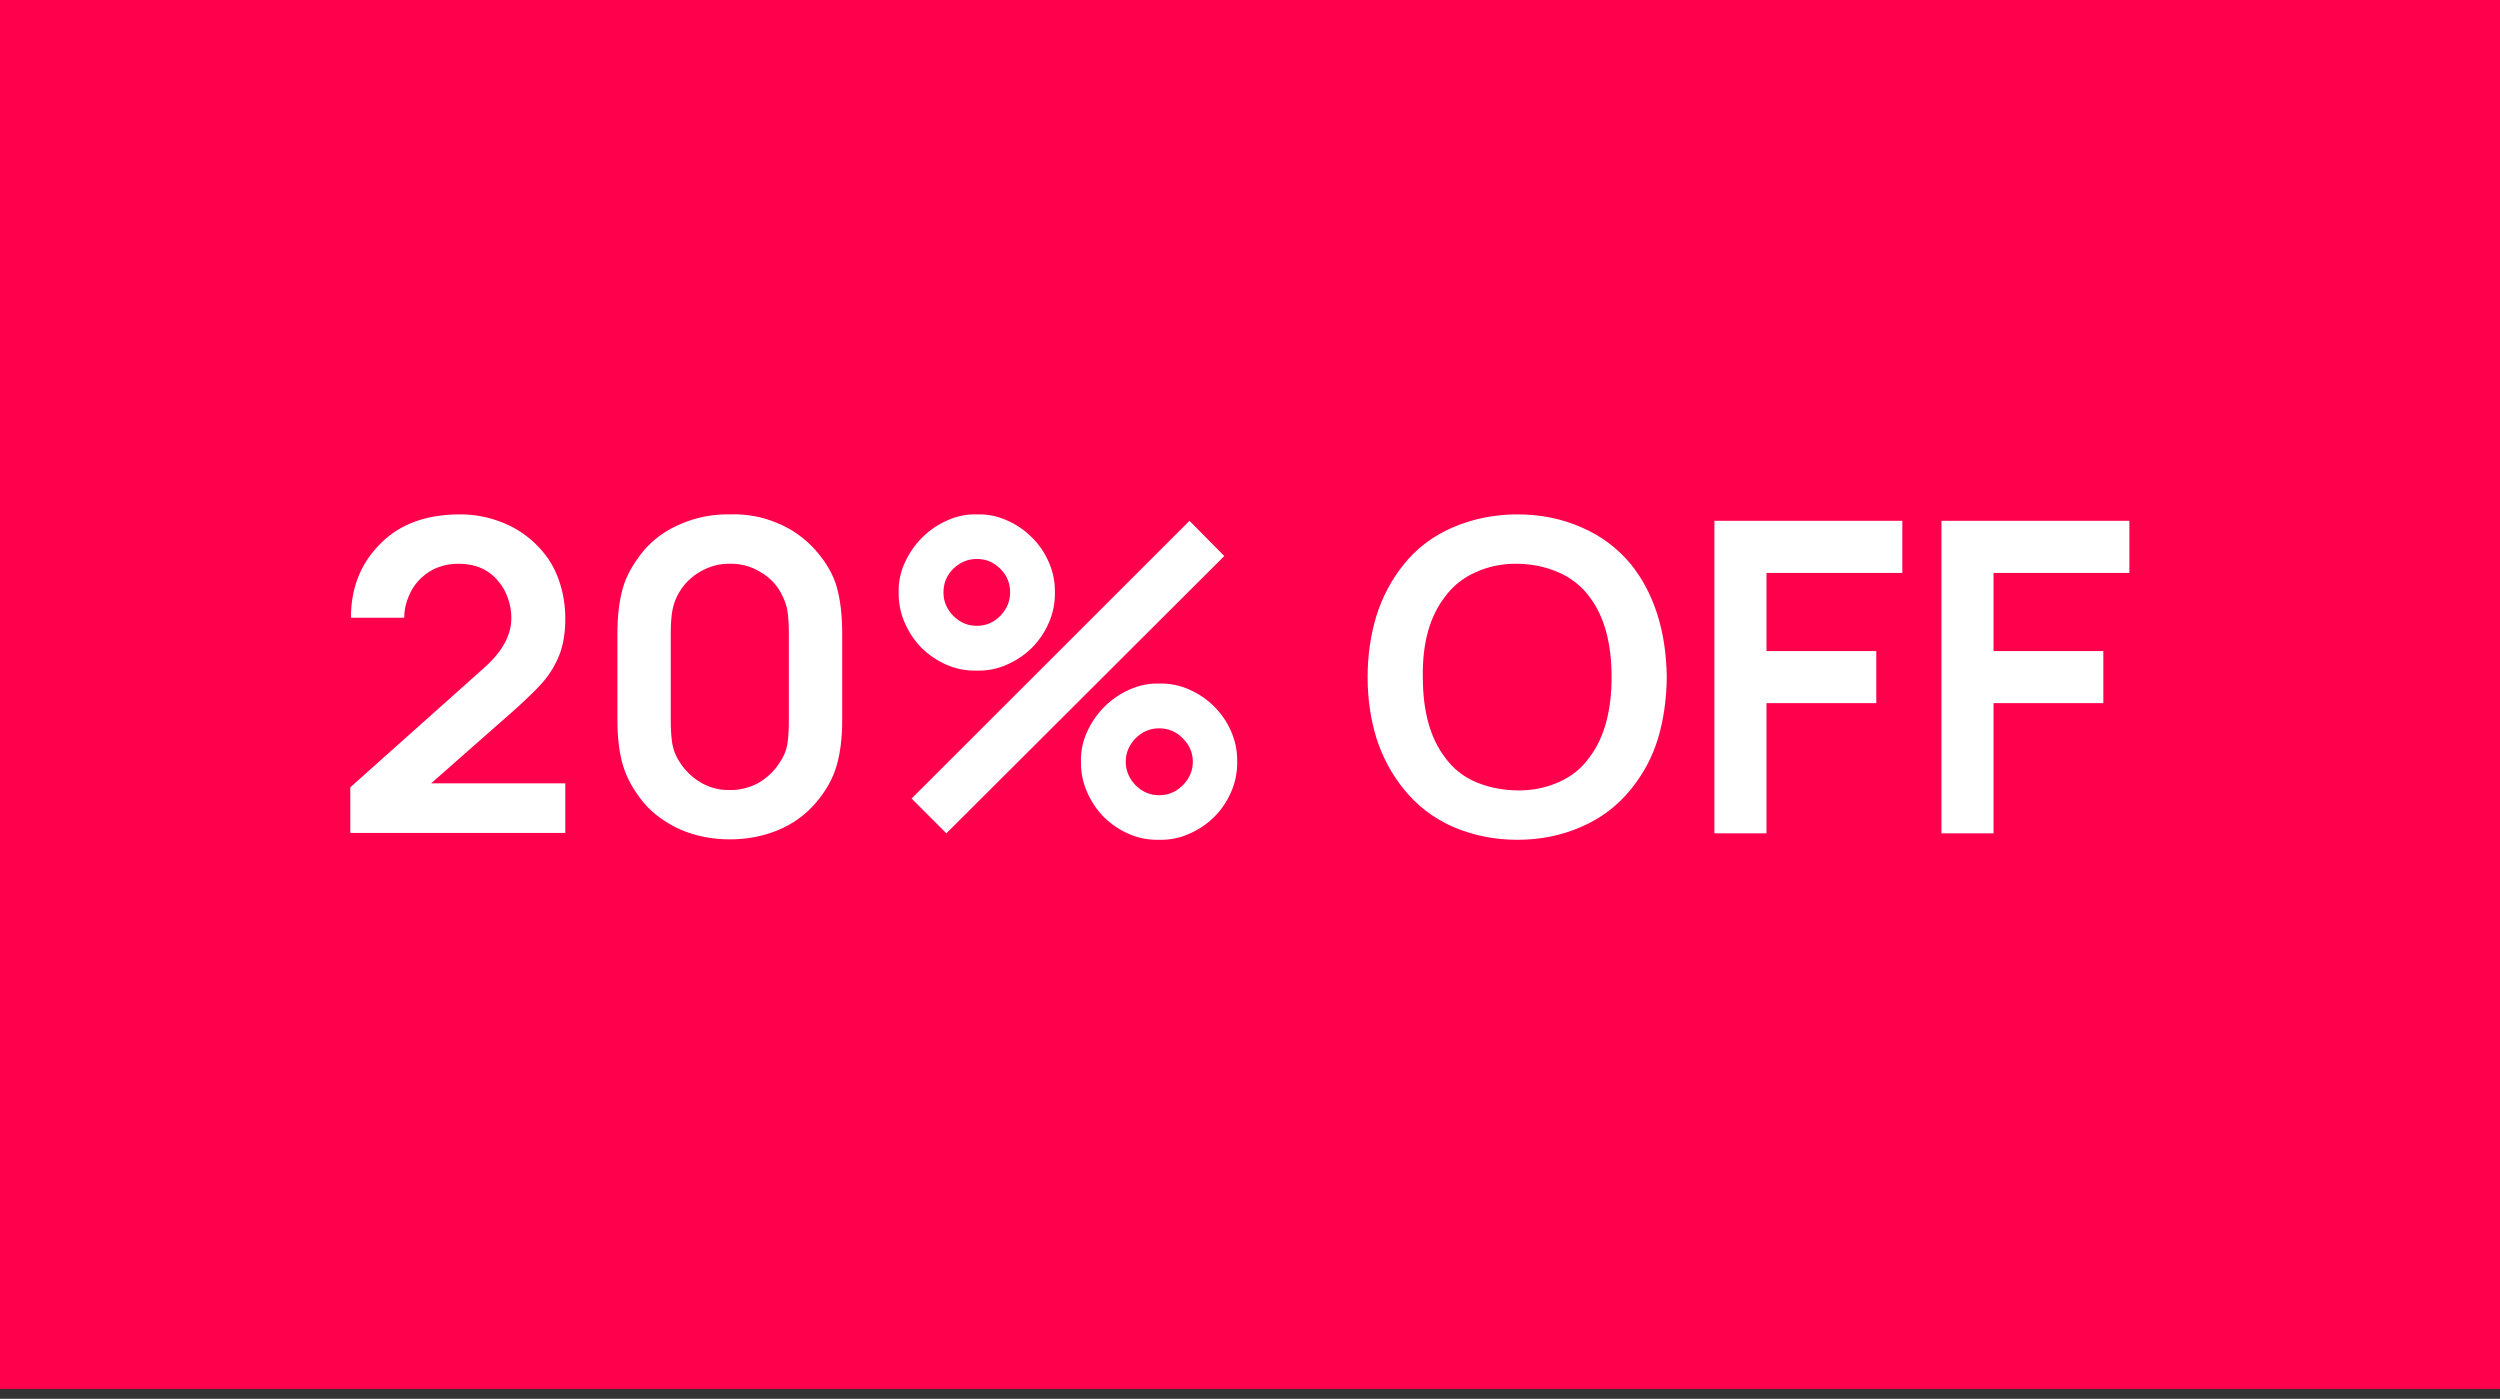 <svg width="84" height="47" viewBox="0 0 84 47" fill="none" xmlns="http://www.w3.org/2000/svg">
<rect x="0" y="0" width="84" height="47" fill="#333333" stroke="none"/>
<rect width="84" height="46.667" fill="#FF004C"/>
<path d="M12.967 18.095C13.592 17.554 14.423 17.283 15.459 17.283C15.968 17.283 16.453 17.379 16.915 17.57C17.377 17.757 17.778 18.034 18.119 18.403C18.413 18.711 18.632 19.073 18.777 19.488C18.922 19.899 18.994 20.33 18.994 20.783C18.994 21.264 18.926 21.674 18.791 22.015C18.656 22.351 18.471 22.654 18.238 22.925C18.117 23.06 17.97 23.212 17.797 23.38C17.624 23.548 17.419 23.737 17.181 23.947L14.486 26.32H18.994V27.986H11.77V26.453L16.264 22.442C16.875 21.901 17.181 21.343 17.181 20.769C17.181 20.531 17.141 20.305 17.062 20.09C16.987 19.871 16.878 19.679 16.733 19.516C16.411 19.133 15.972 18.942 15.417 18.942C14.922 18.942 14.509 19.094 14.178 19.397C13.996 19.56 13.851 19.763 13.744 20.006C13.637 20.249 13.583 20.498 13.583 20.755H11.791C11.791 19.663 12.183 18.776 12.967 18.095ZM27.409 26.978C27.059 27.384 26.634 27.69 26.135 27.895C25.635 28.1 25.096 28.203 24.518 28.203C24.238 28.203 23.962 28.177 23.692 28.126C23.421 28.075 23.162 27.998 22.915 27.895C22.672 27.792 22.441 27.664 22.222 27.51C22.002 27.356 21.806 27.179 21.634 26.978C21.298 26.572 21.064 26.154 20.934 25.725C20.808 25.305 20.745 24.794 20.745 24.192V21.294C20.745 20.701 20.805 20.19 20.927 19.761C21.043 19.35 21.279 18.928 21.634 18.494C21.979 18.097 22.404 17.796 22.908 17.591C23.164 17.484 23.426 17.404 23.692 17.353C23.962 17.302 24.238 17.278 24.518 17.283C25.078 17.264 25.607 17.36 26.107 17.57C26.611 17.775 27.045 18.083 27.409 18.494C27.763 18.9 27.999 19.311 28.116 19.726C28.237 20.155 28.298 20.678 28.298 21.294V24.192C28.298 24.785 28.235 25.298 28.109 25.732C27.983 26.166 27.749 26.581 27.409 26.978ZM26.24 19.922C26.076 19.619 25.836 19.378 25.519 19.201C25.206 19.019 24.872 18.933 24.518 18.942C24.177 18.937 23.85 19.024 23.538 19.201C23.234 19.374 22.994 19.609 22.817 19.908C22.709 20.09 22.635 20.288 22.593 20.503C22.555 20.718 22.537 20.981 22.537 21.294V24.192C22.537 24.514 22.555 24.787 22.593 25.011C22.635 25.235 22.723 25.445 22.859 25.641C23.045 25.921 23.286 26.145 23.58 26.313C23.878 26.476 24.191 26.553 24.518 26.544C24.686 26.549 24.851 26.53 25.015 26.488C25.183 26.446 25.339 26.385 25.484 26.306C25.628 26.222 25.761 26.122 25.883 26.005C26.009 25.888 26.114 25.76 26.198 25.62C26.328 25.433 26.412 25.237 26.45 25.032C26.487 24.817 26.506 24.537 26.506 24.192V21.294C26.506 21.131 26.501 20.986 26.492 20.86C26.487 20.729 26.475 20.617 26.457 20.524C26.429 20.337 26.356 20.137 26.24 19.922ZM30.195 19.908C30.186 19.563 30.254 19.231 30.398 18.914C30.543 18.592 30.737 18.31 30.979 18.067C31.227 17.82 31.509 17.626 31.826 17.486C32.148 17.341 32.48 17.274 32.82 17.283C33.17 17.274 33.504 17.339 33.821 17.479C34.143 17.619 34.426 17.81 34.668 18.053C34.911 18.291 35.102 18.571 35.242 18.893C35.382 19.215 35.45 19.553 35.445 19.908C35.45 20.263 35.382 20.601 35.242 20.923C35.102 21.245 34.911 21.527 34.668 21.77C34.426 22.008 34.143 22.197 33.821 22.337C33.504 22.477 33.17 22.542 32.82 22.533C32.466 22.542 32.127 22.477 31.805 22.337C31.488 22.197 31.208 22.008 30.965 21.77C30.727 21.527 30.538 21.245 30.398 20.923C30.258 20.601 30.191 20.263 30.195 19.908ZM30.629 26.831L39.967 17.5L41.136 18.683L31.798 28L30.629 26.831ZM33.94 19.908C33.94 19.595 33.831 19.329 33.611 19.11C33.392 18.891 33.128 18.781 32.82 18.781C32.522 18.781 32.258 18.891 32.029 19.11C31.81 19.329 31.7 19.595 31.7 19.908C31.7 20.202 31.81 20.463 32.029 20.692C32.253 20.916 32.517 21.028 32.82 21.028C33.128 21.028 33.392 20.916 33.611 20.692C33.831 20.463 33.94 20.202 33.94 19.908ZM36.32 25.592C36.311 25.247 36.379 24.915 36.523 24.598C36.668 24.276 36.862 23.994 37.104 23.751C37.352 23.504 37.634 23.31 37.951 23.17C38.273 23.025 38.605 22.958 38.945 22.967C39.295 22.958 39.629 23.023 39.946 23.163C40.268 23.303 40.551 23.494 40.793 23.737C41.036 23.975 41.227 24.255 41.367 24.577C41.507 24.899 41.575 25.237 41.57 25.592C41.575 25.947 41.507 26.285 41.367 26.607C41.227 26.929 41.036 27.211 40.793 27.454C40.551 27.692 40.268 27.881 39.946 28.021C39.629 28.161 39.295 28.226 38.945 28.217C38.591 28.226 38.252 28.161 37.93 28.021C37.613 27.881 37.333 27.692 37.09 27.454C36.852 27.211 36.663 26.929 36.523 26.607C36.383 26.285 36.316 25.947 36.32 25.592ZM40.079 25.592C40.079 25.293 39.967 25.032 39.743 24.808C39.524 24.584 39.258 24.472 38.945 24.472C38.642 24.472 38.378 24.584 38.154 24.808C37.935 25.037 37.825 25.298 37.825 25.592C37.825 25.891 37.935 26.154 38.154 26.383C38.378 26.607 38.642 26.719 38.945 26.719C39.258 26.719 39.524 26.607 39.743 26.383C39.967 26.159 40.079 25.895 40.079 25.592ZM47.163 26.509C46.752 26 46.447 25.429 46.246 24.794C46.05 24.155 45.952 23.473 45.952 22.75C45.952 22.027 46.05 21.343 46.246 20.699C46.447 20.055 46.752 19.479 47.163 18.97C47.597 18.424 48.15 18.006 48.822 17.717C49.499 17.428 50.22 17.283 50.985 17.283C51.76 17.283 52.476 17.428 53.134 17.717C53.797 18.002 54.354 18.419 54.807 18.97C55.582 19.945 55.981 21.205 56.004 22.75C55.995 23.497 55.897 24.183 55.71 24.808C55.523 25.429 55.222 25.996 54.807 26.509C54.354 27.074 53.79 27.501 53.113 27.79C52.455 28.075 51.746 28.217 50.985 28.217C50.22 28.217 49.499 28.072 48.822 27.783C48.159 27.489 47.606 27.064 47.163 26.509ZM53.407 25.445C53.902 24.792 54.149 23.893 54.149 22.75C54.149 21.602 53.902 20.704 53.407 20.055C53.272 19.868 53.113 19.705 52.931 19.565C52.754 19.425 52.558 19.311 52.343 19.222C52.128 19.129 51.902 19.059 51.664 19.012C51.426 18.965 51.181 18.942 50.929 18.942C50.448 18.942 49.998 19.038 49.578 19.229C49.158 19.416 48.815 19.691 48.549 20.055C48.036 20.718 47.788 21.616 47.807 22.75C47.807 23.898 48.054 24.796 48.549 25.445C48.82 25.823 49.172 26.103 49.606 26.285C50.045 26.467 50.523 26.558 51.041 26.558C51.512 26.558 51.958 26.465 52.378 26.278C52.803 26.091 53.146 25.814 53.407 25.445ZM59.354 19.25V21.875H63.043V23.625H59.354V28H57.604V17.5H63.918V19.25H59.354ZM66.983 19.25V21.875H70.672V23.625H66.983V28H65.233V17.5H71.547V19.25H66.983Z" fill="white"/>
</svg>
